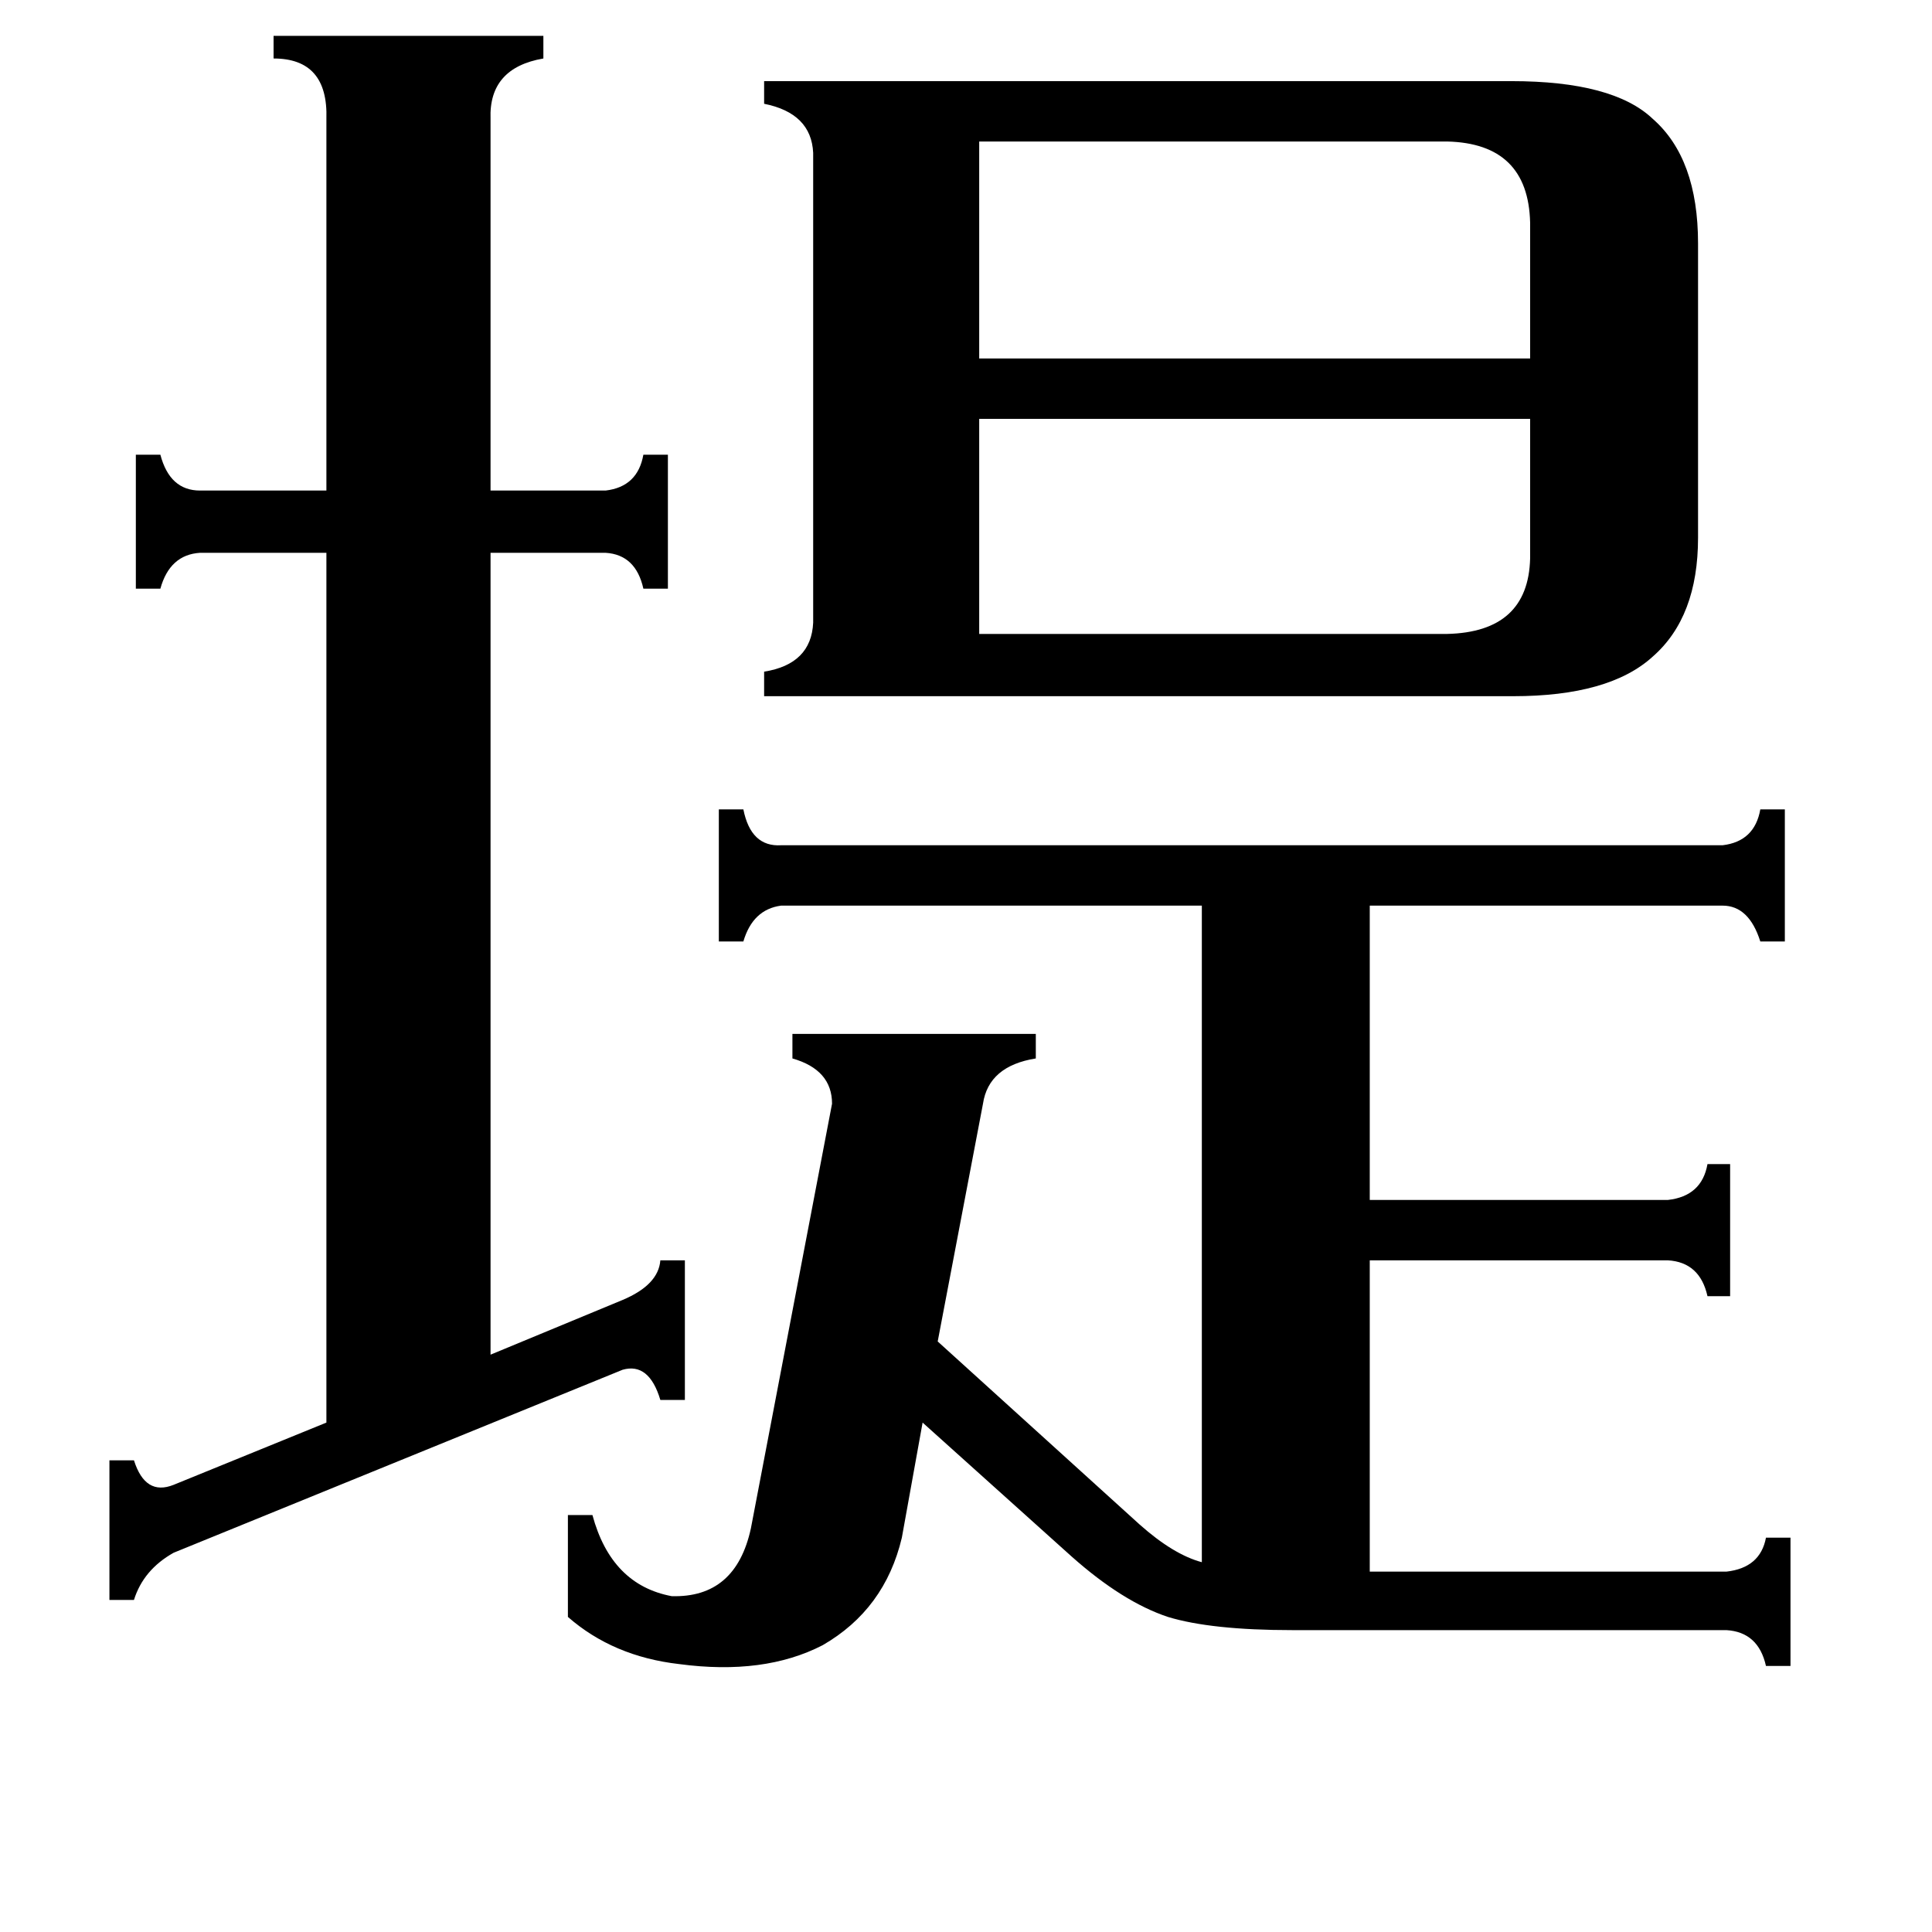 <svg xmlns="http://www.w3.org/2000/svg" viewBox="0 -800 1024 1024">
	<path fill="#000000" d="M767 -464Q810 -465 811 -504V-578H519V-464ZM519 -725V-610H811V-682Q810 -724 767 -725ZM330 -111Q349 -119 350 -132H363V-58H350Q344 -78 330 -74L92 23Q76 32 71 48H58V-26H71Q77 -7 92 -13L173 -46V-507H106Q90 -506 85 -488H72V-559H85Q90 -540 106 -540H173V-737Q174 -769 145 -769V-781H288V-769Q259 -764 260 -737V-540H321Q338 -542 341 -559H354V-488H341Q337 -506 321 -507H260V-82ZM478 15Q469 53 436 72Q405 88 360 82Q325 78 301 57V3H314Q324 40 356 46Q390 47 398 10L441 -215Q441 -233 420 -239V-252H549V-239Q524 -235 521 -215L497 -89L604 8Q622 24 637 28V-320H414Q399 -318 394 -301H381V-371H394Q398 -351 414 -352H913Q930 -354 933 -371H946V-301H933Q927 -320 913 -320H726V-164H884Q902 -166 905 -183H917V-113H905Q901 -131 884 -132H726V33H915Q933 31 936 15H949V83H936Q932 65 915 64H685Q642 64 619 57Q595 49 568 25L489 -46ZM801 -757Q855 -757 876 -737Q900 -716 900 -671V-515Q900 -473 876 -452Q853 -431 802 -431H405V-444Q430 -448 431 -470V-719Q430 -740 405 -745V-757Z"/>
</svg>